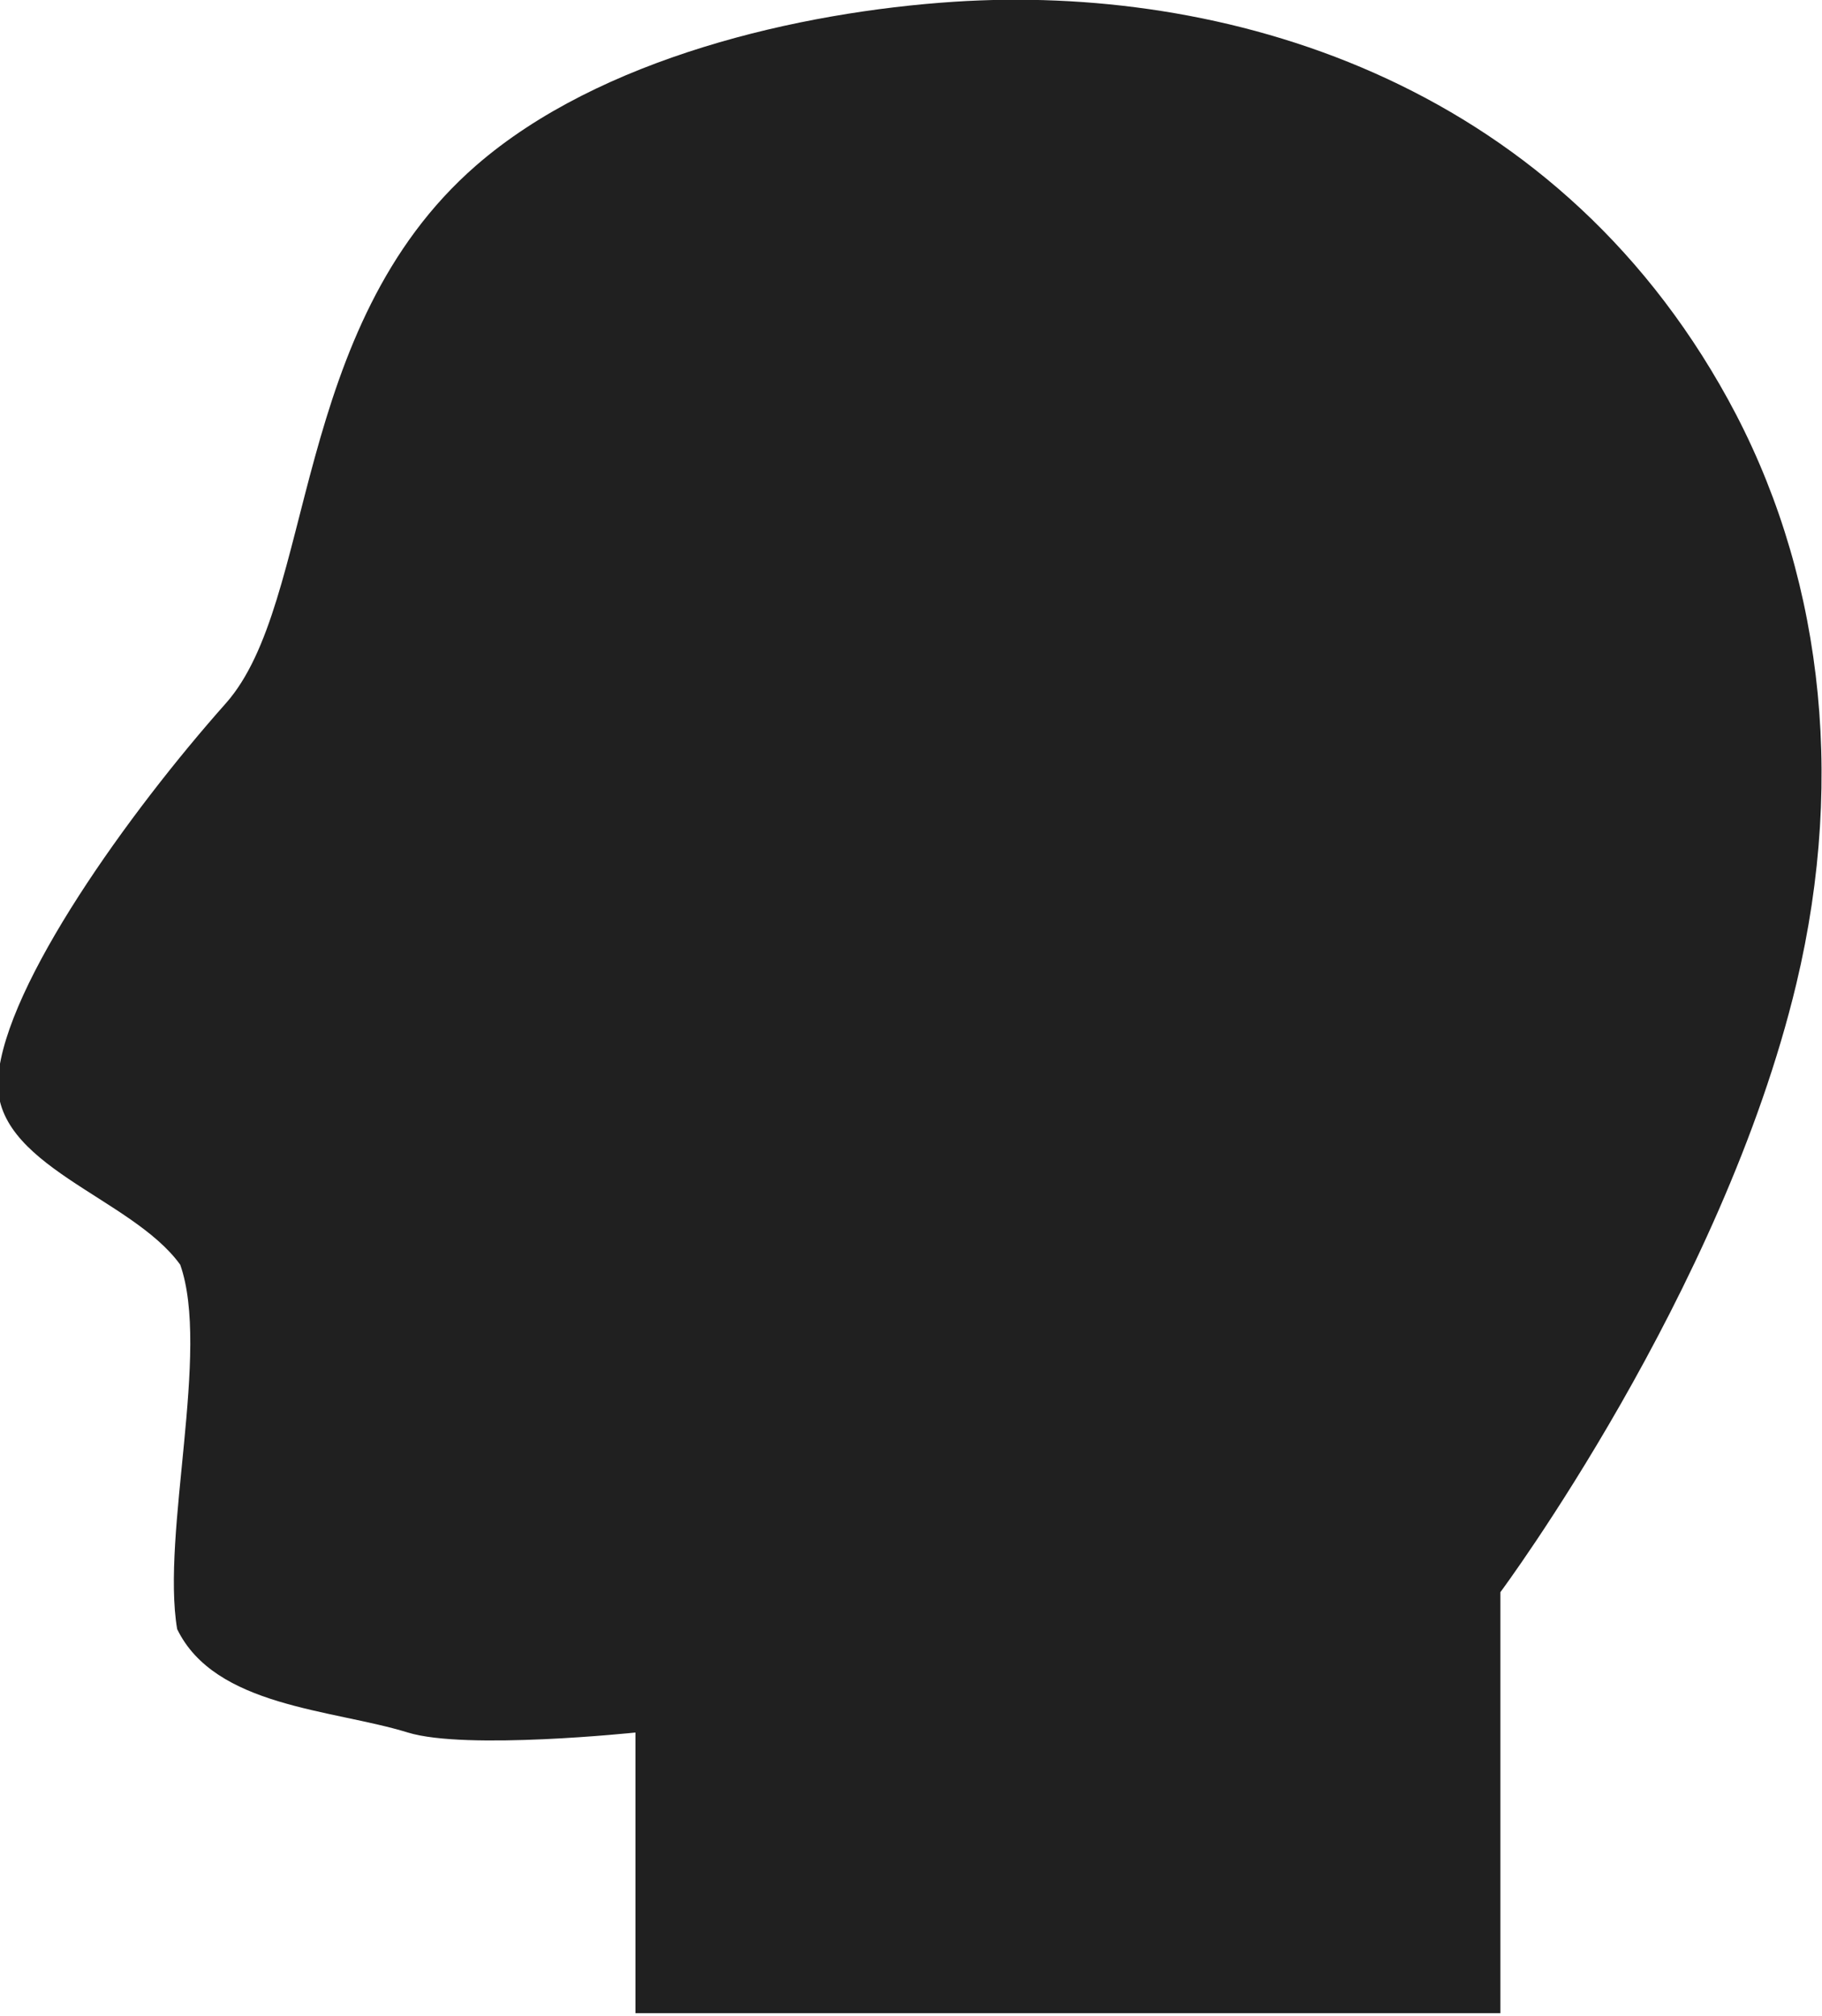 <?xml version="1.0" encoding="UTF-8" standalone="no"?><!DOCTYPE svg PUBLIC "-//W3C//DTD SVG 1.1//EN" "http://www.w3.org/Graphics/SVG/1.1/DTD/svg11.dtd"><svg width="100%" height="100%" viewBox="0 0 169 187" version="1.1" xmlns="http://www.w3.org/2000/svg" xmlns:xlink="http://www.w3.org/1999/xlink" xml:space="preserve" xmlns:serif="http://www.serif.com/" style="fill-rule:evenodd;clip-rule:evenodd;stroke-linejoin:round;stroke-miterlimit:2;"><path d="M139.168,186.72l0,-39.047c0,0 20.578,-27.672 27.446,-56.401c4.702,-19.672 2.208,-38.688 -6.334,-54.232c-16.449,-29.933 -47.11,-38.495 -71.781,-36.877c-14.344,0.941 -32.871,5.21 -44.336,15.185c-17.286,15.039 -14.854,40.474 -23.223,49.893c-8.954,10.075 -20.409,26.031 -21.113,34.708c-0.661,8.153 12.368,11.054 16.89,17.354c2.815,7.954 -1.777,24.945 -0.285,33.796c3.518,7.231 14.36,7.421 21.397,9.59c5.393,1.662 21.112,0 21.112,0l0,26.031l80.227,0Z" style="fill:#202020;"/></svg>